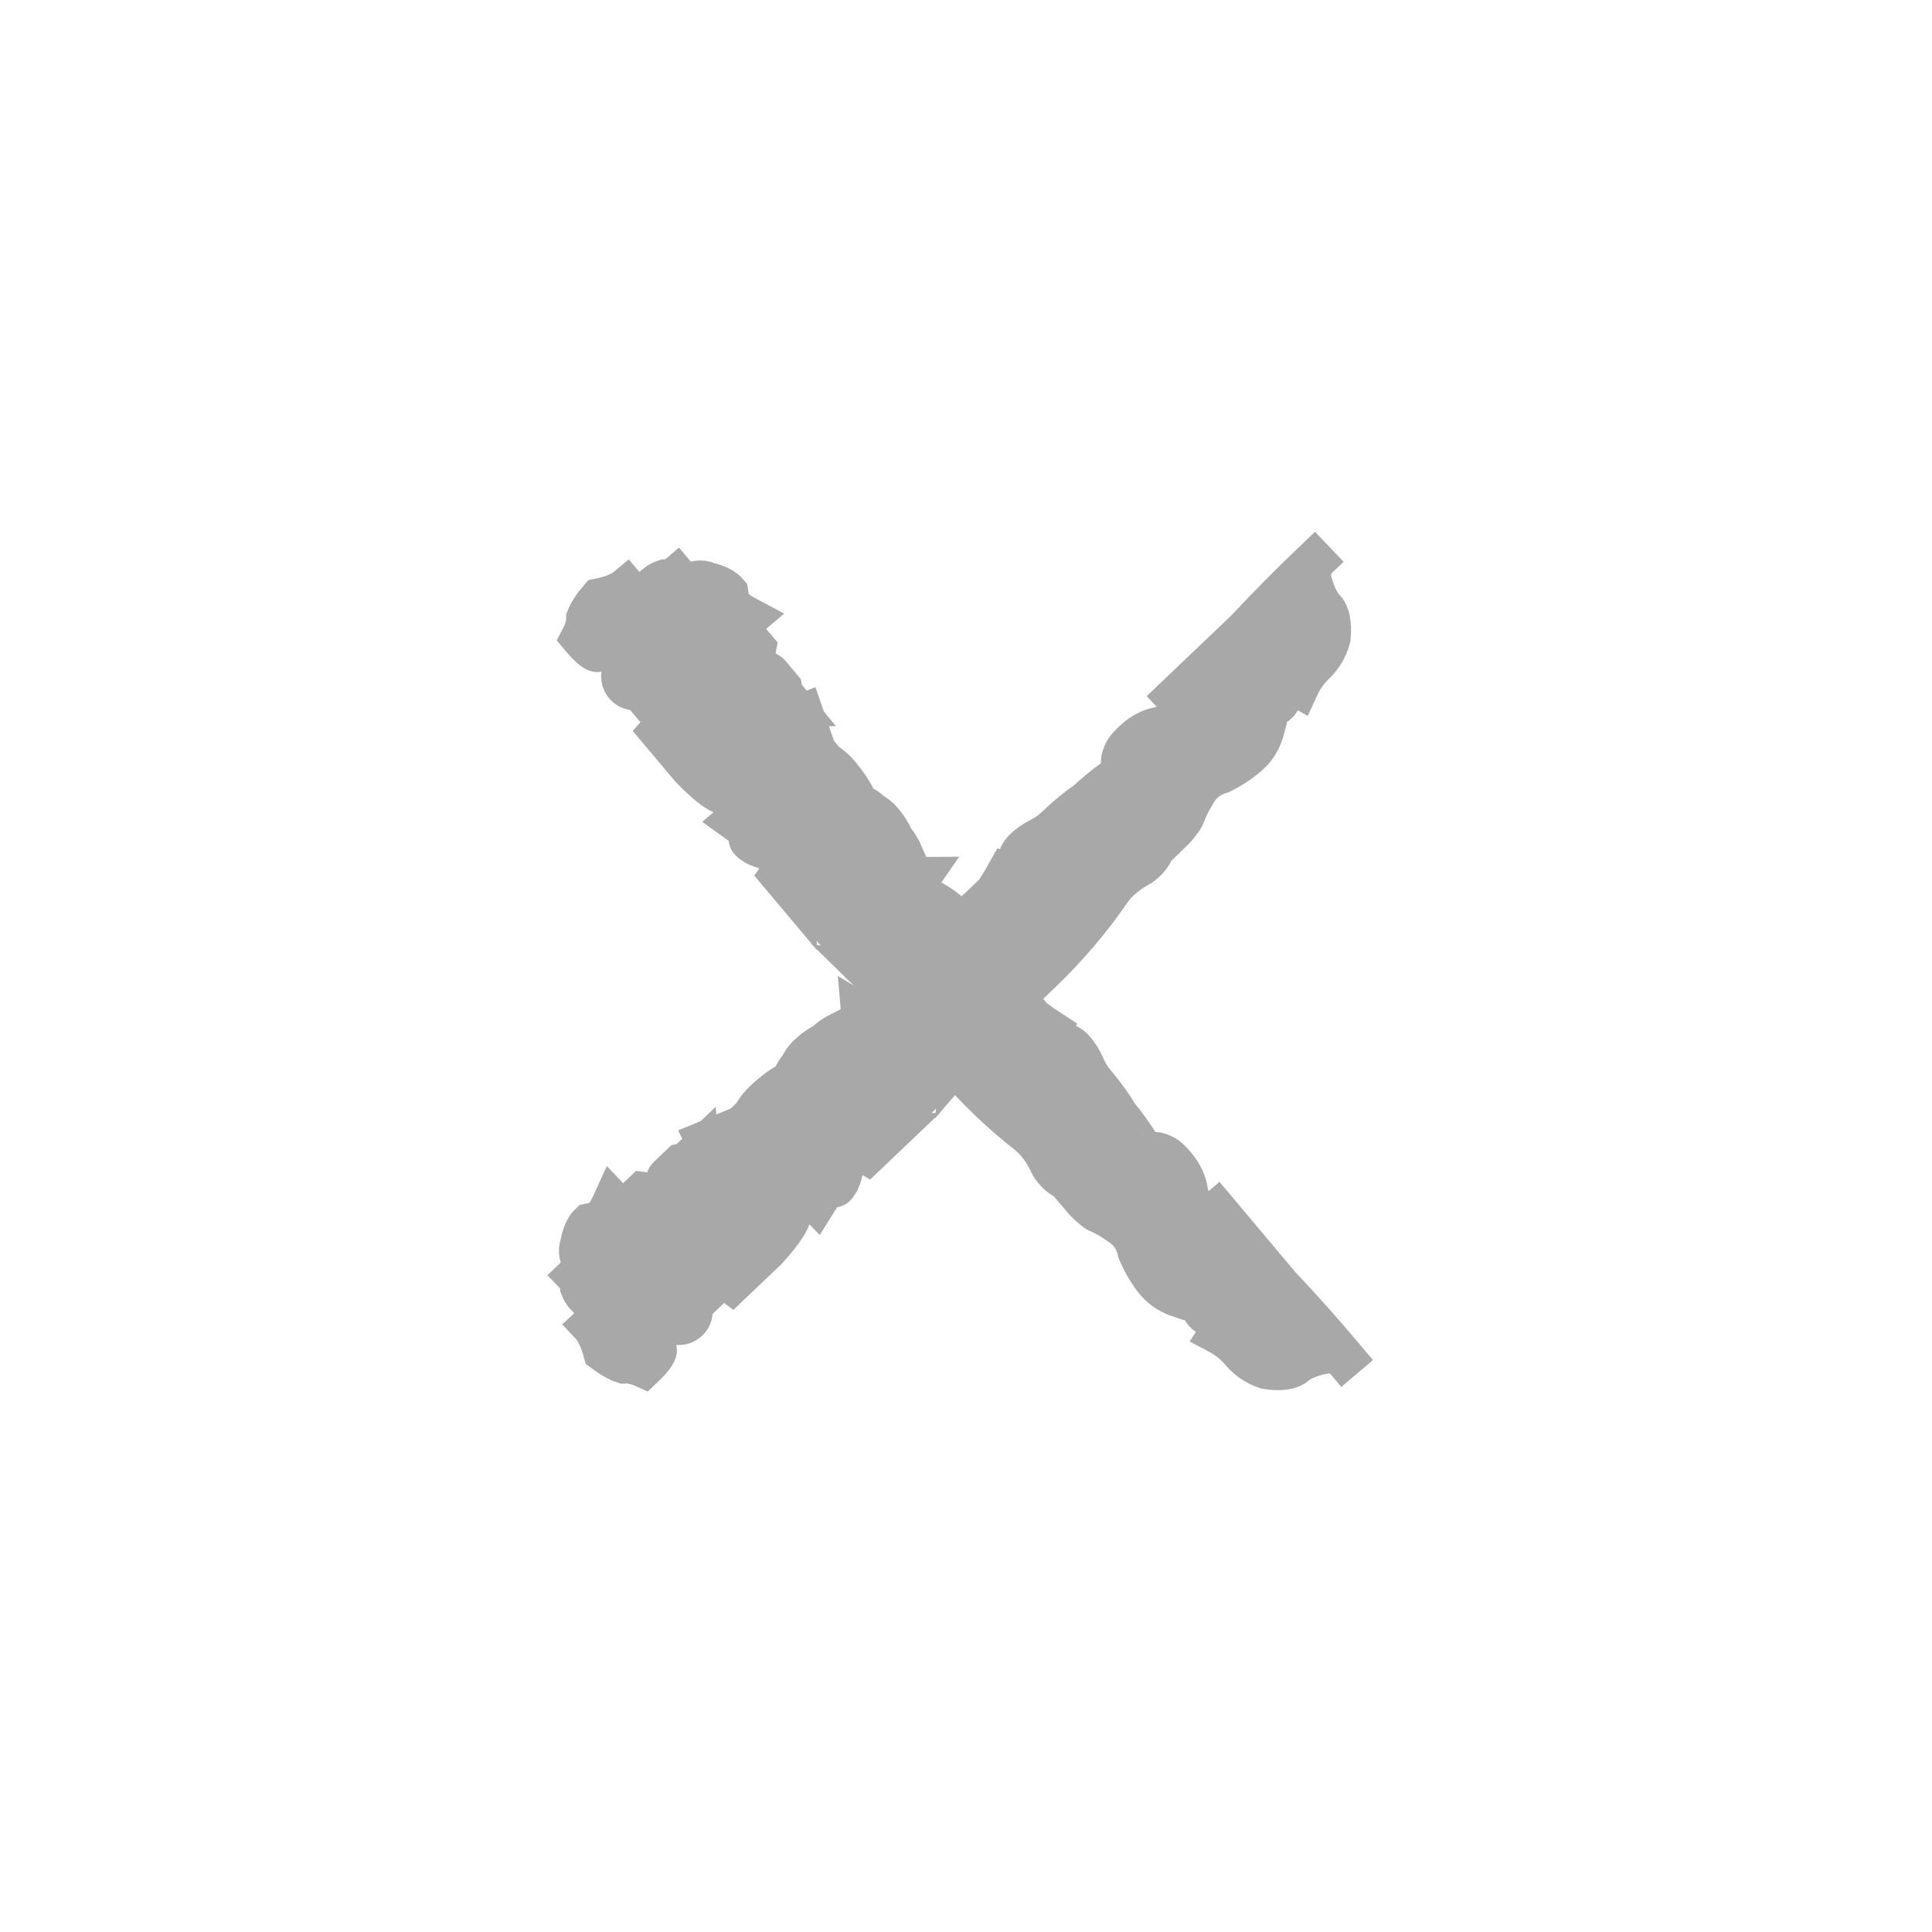 <svg width="40" height="40" viewBox="0 0 40 40" fill="none" xmlns="http://www.w3.org/2000/svg">
<mask id="path-1-outside-1_275_1120" maskUnits="userSpaceOnUse" x="9.586" y="9.86" width="20.822" height="20.178" fill="black">
<rect fill="white" x="9.586" y="9.86" width="20.822" height="20.178"/>
<path d="M13.33 28.336C13.174 28.266 13.034 28.235 12.909 28.245C12.78 28.203 12.636 28.122 12.476 28.001C12.405 27.74 12.315 27.552 12.206 27.437C12.253 27.393 12.29 27.385 12.317 27.414C12.341 27.391 12.364 27.369 12.387 27.347C12.481 27.258 12.455 27.09 12.311 26.845C12.186 26.855 12.124 26.859 12.124 26.859C12.069 26.802 12.026 26.734 11.995 26.654C11.987 26.552 11.956 26.472 11.901 26.415L12.111 26.215C11.975 26.071 11.938 25.915 12 25.746C12.035 25.549 12.099 25.405 12.193 25.316C12.341 25.285 12.427 25.258 12.45 25.235C12.52 25.168 12.598 25.039 12.684 24.848L12.807 24.977L12.83 25.283L13.041 25.082C13.033 24.98 13.064 24.896 13.134 24.829C13.204 24.762 13.263 24.707 13.309 24.662C13.411 24.675 13.489 24.71 13.544 24.767C13.594 24.774 13.682 24.772 13.807 24.762L13.725 24.677C13.736 24.501 13.766 24.392 13.812 24.347C13.883 24.28 13.976 24.191 14.093 24.079C14.167 24.064 14.239 24.022 14.309 23.955C14.38 23.888 14.438 23.833 14.485 23.788L14.497 23.941L14.538 23.984C14.542 24.035 14.567 24.038 14.614 23.994C14.66 23.949 14.695 23.916 14.719 23.893L14.584 23.611L15.35 23.291C15.397 23.247 15.467 23.18 15.561 23.091C15.627 22.973 15.707 22.869 15.8 22.78C15.964 22.624 16.118 22.505 16.262 22.422C16.407 22.339 16.508 22.352 16.567 22.46L16.403 22.288C16.445 22.193 16.49 22.123 16.537 22.078C16.58 21.983 16.636 21.901 16.706 21.835C16.823 21.723 16.942 21.637 17.063 21.577C17.157 21.488 17.264 21.413 17.385 21.352C17.439 21.41 17.545 21.473 17.701 21.543C17.744 21.448 17.79 21.403 17.841 21.41C17.888 21.365 17.935 21.32 17.981 21.276C17.95 21.196 17.921 21.142 17.893 21.113C17.839 21.056 17.81 21.002 17.806 20.951L18.122 21.142C18.238 20.703 18.46 20.327 18.788 20.015C19.022 19.792 19.269 19.584 19.53 19.389C19.791 19.195 20.039 18.986 20.273 18.764C20.39 18.652 20.495 18.552 20.588 18.463C20.678 18.323 20.756 18.194 20.822 18.076C20.9 18.111 20.953 18.143 20.98 18.171C21.008 18.2 21.06 18.232 21.138 18.267C20.99 17.971 21.009 17.733 21.196 17.555C21.29 17.466 21.397 17.391 21.518 17.331C21.639 17.27 21.746 17.195 21.84 17.106C22.073 16.883 22.286 16.708 22.477 16.581C22.64 16.425 22.841 16.261 23.079 16.089L23.149 16.022C23.219 15.955 23.241 15.907 23.213 15.879C23.182 15.799 23.188 15.711 23.231 15.616C23.25 15.543 23.318 15.45 23.435 15.339C23.622 15.161 23.815 15.059 24.014 15.033C24.209 14.957 24.416 14.869 24.634 14.771L24.306 14.427C24.797 13.959 25.288 13.491 25.779 13.022C26.243 12.526 26.721 12.043 27.212 11.575L27.253 11.618L27.183 11.685C27.191 11.787 27.169 11.835 27.118 11.828C27.091 11.8 27.109 11.865 27.171 12.024C27.242 12.285 27.331 12.473 27.441 12.588C27.55 12.703 27.591 12.91 27.564 13.209C27.506 13.429 27.395 13.617 27.231 13.773C27.091 13.906 26.978 14.069 26.892 14.26L26.459 14.016L26.389 14.083C26.498 14.198 26.564 14.244 26.588 14.222C26.635 14.177 26.627 14.239 26.565 14.408C26.526 14.554 26.432 14.644 26.284 14.675C26.159 14.685 26.077 14.763 26.038 14.909L26.202 15.082C26.144 15.301 26.045 15.478 25.904 15.612C25.741 15.768 25.538 15.906 25.296 16.027C25.051 16.097 24.873 16.239 24.764 16.452C24.675 16.592 24.599 16.747 24.536 16.916C24.47 17.033 24.367 17.159 24.227 17.293C24.117 17.178 24.076 17.135 24.104 17.164C24.127 17.142 24.067 17.172 23.922 17.255C23.993 17.516 23.897 17.744 23.636 17.938C23.371 18.081 23.17 18.245 23.034 18.43C22.605 19.057 22.111 19.638 21.549 20.173C20.988 20.708 20.442 21.283 19.913 21.897L19.936 21.711C19.955 21.638 19.93 21.635 19.86 21.701C19.762 21.74 19.702 21.77 19.678 21.792C19.663 21.916 19.587 22.071 19.451 22.256C19.314 22.44 19.153 22.622 18.965 22.8C18.638 23.112 18.354 23.329 18.112 23.45L18.194 23.536L18.381 23.521L17.96 23.922C17.749 23.795 17.609 23.765 17.539 23.832C17.492 23.876 17.475 23.975 17.486 24.128C17.471 24.252 17.442 24.362 17.399 24.457C17.333 24.575 17.286 24.62 17.259 24.591C17.204 24.534 17.126 24.499 17.024 24.486C16.982 24.581 16.974 24.644 17.001 24.672C17.029 24.701 16.997 24.785 16.908 24.925C16.771 24.782 16.681 24.758 16.639 24.854C16.569 24.921 16.487 24.999 16.393 25.088C16.428 25.218 16.261 25.488 15.891 25.895C15.516 26.252 15.271 26.486 15.154 26.597C14.994 26.476 14.846 26.508 14.709 26.693C14.569 26.826 14.452 26.938 14.359 27.027C14.37 27.18 14.341 27.29 14.271 27.357C14.178 27.446 14.066 27.47 13.938 27.428C13.782 27.358 13.661 27.419 13.575 27.61C13.532 27.705 13.54 27.807 13.599 27.915C13.653 27.973 13.564 28.113 13.33 28.336Z"/>
</mask>
<path d="M13.33 28.336C13.174 28.266 13.034 28.235 12.909 28.245C12.78 28.203 12.636 28.122 12.476 28.001C12.405 27.74 12.315 27.552 12.206 27.437C12.253 27.393 12.29 27.385 12.317 27.414C12.341 27.391 12.364 27.369 12.387 27.347C12.481 27.258 12.455 27.09 12.311 26.845C12.186 26.855 12.124 26.859 12.124 26.859C12.069 26.802 12.026 26.734 11.995 26.654C11.987 26.552 11.956 26.472 11.901 26.415L12.111 26.215C11.975 26.071 11.938 25.915 12 25.746C12.035 25.549 12.099 25.405 12.193 25.316C12.341 25.285 12.427 25.258 12.45 25.235C12.52 25.168 12.598 25.039 12.684 24.848L12.807 24.977L12.83 25.283L13.041 25.082C13.033 24.98 13.064 24.896 13.134 24.829C13.204 24.762 13.263 24.707 13.309 24.662C13.411 24.675 13.489 24.71 13.544 24.767C13.594 24.774 13.682 24.772 13.807 24.762L13.725 24.677C13.736 24.501 13.766 24.392 13.812 24.347C13.883 24.28 13.976 24.191 14.093 24.079C14.167 24.064 14.239 24.022 14.309 23.955C14.38 23.888 14.438 23.833 14.485 23.788L14.497 23.941L14.538 23.984C14.542 24.035 14.567 24.038 14.614 23.994C14.66 23.949 14.695 23.916 14.719 23.893L14.584 23.611L15.35 23.291C15.397 23.247 15.467 23.18 15.561 23.091C15.627 22.973 15.707 22.869 15.8 22.78C15.964 22.624 16.118 22.505 16.262 22.422C16.407 22.339 16.508 22.352 16.567 22.46L16.403 22.288C16.445 22.193 16.49 22.123 16.537 22.078C16.58 21.983 16.636 21.901 16.706 21.835C16.823 21.723 16.942 21.637 17.063 21.577C17.157 21.488 17.264 21.413 17.385 21.352C17.439 21.41 17.545 21.473 17.701 21.543C17.744 21.448 17.79 21.403 17.841 21.41C17.888 21.365 17.935 21.32 17.981 21.276C17.95 21.196 17.921 21.142 17.893 21.113C17.839 21.056 17.81 21.002 17.806 20.951L18.122 21.142C18.238 20.703 18.46 20.327 18.788 20.015C19.022 19.792 19.269 19.584 19.53 19.389C19.791 19.195 20.039 18.986 20.273 18.764C20.39 18.652 20.495 18.552 20.588 18.463C20.678 18.323 20.756 18.194 20.822 18.076C20.9 18.111 20.953 18.143 20.98 18.171C21.008 18.2 21.06 18.232 21.138 18.267C20.99 17.971 21.009 17.733 21.196 17.555C21.29 17.466 21.397 17.391 21.518 17.331C21.639 17.27 21.746 17.195 21.84 17.106C22.073 16.883 22.286 16.708 22.477 16.581C22.64 16.425 22.841 16.261 23.079 16.089L23.149 16.022C23.219 15.955 23.241 15.907 23.213 15.879C23.182 15.799 23.188 15.711 23.231 15.616C23.25 15.543 23.318 15.45 23.435 15.339C23.622 15.161 23.815 15.059 24.014 15.033C24.209 14.957 24.416 14.869 24.634 14.771L24.306 14.427C24.797 13.959 25.288 13.491 25.779 13.022C26.243 12.526 26.721 12.043 27.212 11.575L27.253 11.618L27.183 11.685C27.191 11.787 27.169 11.835 27.118 11.828C27.091 11.8 27.109 11.865 27.171 12.024C27.242 12.285 27.331 12.473 27.441 12.588C27.55 12.703 27.591 12.91 27.564 13.209C27.506 13.429 27.395 13.617 27.231 13.773C27.091 13.906 26.978 14.069 26.892 14.26L26.459 14.016L26.389 14.083C26.498 14.198 26.564 14.244 26.588 14.222C26.635 14.177 26.627 14.239 26.565 14.408C26.526 14.554 26.432 14.644 26.284 14.675C26.159 14.685 26.077 14.763 26.038 14.909L26.202 15.082C26.144 15.301 26.045 15.478 25.904 15.612C25.741 15.768 25.538 15.906 25.296 16.027C25.051 16.097 24.873 16.239 24.764 16.452C24.675 16.592 24.599 16.747 24.536 16.916C24.47 17.033 24.367 17.159 24.227 17.293C24.117 17.178 24.076 17.135 24.104 17.164C24.127 17.142 24.067 17.172 23.922 17.255C23.993 17.516 23.897 17.744 23.636 17.938C23.371 18.081 23.17 18.245 23.034 18.43C22.605 19.057 22.111 19.638 21.549 20.173C20.988 20.708 20.442 21.283 19.913 21.897L19.936 21.711C19.955 21.638 19.93 21.635 19.86 21.701C19.762 21.74 19.702 21.77 19.678 21.792C19.663 21.916 19.587 22.071 19.451 22.256C19.314 22.44 19.153 22.622 18.965 22.8C18.638 23.112 18.354 23.329 18.112 23.45L18.194 23.536L18.381 23.521L17.96 23.922C17.749 23.795 17.609 23.765 17.539 23.832C17.492 23.876 17.475 23.975 17.486 24.128C17.471 24.252 17.442 24.362 17.399 24.457C17.333 24.575 17.286 24.62 17.259 24.591C17.204 24.534 17.126 24.499 17.024 24.486C16.982 24.581 16.974 24.644 17.001 24.672C17.029 24.701 16.997 24.785 16.908 24.925C16.771 24.782 16.681 24.758 16.639 24.854C16.569 24.921 16.487 24.999 16.393 25.088C16.428 25.218 16.261 25.488 15.891 25.895C15.516 26.252 15.271 26.486 15.154 26.597C14.994 26.476 14.846 26.508 14.709 26.693C14.569 26.826 14.452 26.938 14.359 27.027C14.37 27.18 14.341 27.29 14.271 27.357C14.178 27.446 14.066 27.47 13.938 27.428C13.782 27.358 13.661 27.419 13.575 27.61C13.532 27.705 13.54 27.807 13.599 27.915C13.653 27.973 13.564 28.113 13.33 28.336Z" fill="#A8A8A8"/>
<path d="M13.33 28.336C13.174 28.266 13.034 28.235 12.909 28.245C12.78 28.203 12.636 28.122 12.476 28.001C12.405 27.74 12.315 27.552 12.206 27.437C12.253 27.393 12.29 27.385 12.317 27.414C12.341 27.391 12.364 27.369 12.387 27.347C12.481 27.258 12.455 27.09 12.311 26.845C12.186 26.855 12.124 26.859 12.124 26.859C12.069 26.802 12.026 26.734 11.995 26.654C11.987 26.552 11.956 26.472 11.901 26.415L12.111 26.215C11.975 26.071 11.938 25.915 12 25.746C12.035 25.549 12.099 25.405 12.193 25.316C12.341 25.285 12.427 25.258 12.45 25.235C12.52 25.168 12.598 25.039 12.684 24.848L12.807 24.977L12.83 25.283L13.041 25.082C13.033 24.98 13.064 24.896 13.134 24.829C13.204 24.762 13.263 24.707 13.309 24.662C13.411 24.675 13.489 24.71 13.544 24.767C13.594 24.774 13.682 24.772 13.807 24.762L13.725 24.677C13.736 24.501 13.766 24.392 13.812 24.347C13.883 24.28 13.976 24.191 14.093 24.079C14.167 24.064 14.239 24.022 14.309 23.955C14.38 23.888 14.438 23.833 14.485 23.788L14.497 23.941L14.538 23.984C14.542 24.035 14.567 24.038 14.614 23.994C14.66 23.949 14.695 23.916 14.719 23.893L14.584 23.611L15.35 23.291C15.397 23.247 15.467 23.18 15.561 23.091C15.627 22.973 15.707 22.869 15.8 22.78C15.964 22.624 16.118 22.505 16.262 22.422C16.407 22.339 16.508 22.352 16.567 22.46L16.403 22.288C16.445 22.193 16.49 22.123 16.537 22.078C16.58 21.983 16.636 21.901 16.706 21.835C16.823 21.723 16.942 21.637 17.063 21.577C17.157 21.488 17.264 21.413 17.385 21.352C17.439 21.41 17.545 21.473 17.701 21.543C17.744 21.448 17.79 21.403 17.841 21.41C17.888 21.365 17.935 21.32 17.981 21.276C17.95 21.196 17.921 21.142 17.893 21.113C17.839 21.056 17.81 21.002 17.806 20.951L18.122 21.142C18.238 20.703 18.46 20.327 18.788 20.015C19.022 19.792 19.269 19.584 19.53 19.389C19.791 19.195 20.039 18.986 20.273 18.764C20.39 18.652 20.495 18.552 20.588 18.463C20.678 18.323 20.756 18.194 20.822 18.076C20.9 18.111 20.953 18.143 20.98 18.171C21.008 18.2 21.06 18.232 21.138 18.267C20.99 17.971 21.009 17.733 21.196 17.555C21.29 17.466 21.397 17.391 21.518 17.331C21.639 17.27 21.746 17.195 21.84 17.106C22.073 16.883 22.286 16.708 22.477 16.581C22.64 16.425 22.841 16.261 23.079 16.089L23.149 16.022C23.219 15.955 23.241 15.907 23.213 15.879C23.182 15.799 23.188 15.711 23.231 15.616C23.25 15.543 23.318 15.45 23.435 15.339C23.622 15.161 23.815 15.059 24.014 15.033C24.209 14.957 24.416 14.869 24.634 14.771L24.306 14.427C24.797 13.959 25.288 13.491 25.779 13.022C26.243 12.526 26.721 12.043 27.212 11.575L27.253 11.618L27.183 11.685C27.191 11.787 27.169 11.835 27.118 11.828C27.091 11.8 27.109 11.865 27.171 12.024C27.242 12.285 27.331 12.473 27.441 12.588C27.55 12.703 27.591 12.91 27.564 13.209C27.506 13.429 27.395 13.617 27.231 13.773C27.091 13.906 26.978 14.069 26.892 14.26L26.459 14.016L26.389 14.083C26.498 14.198 26.564 14.244 26.588 14.222C26.635 14.177 26.627 14.239 26.565 14.408C26.526 14.554 26.432 14.644 26.284 14.675C26.159 14.685 26.077 14.763 26.038 14.909L26.202 15.082C26.144 15.301 26.045 15.478 25.904 15.612C25.741 15.768 25.538 15.906 25.296 16.027C25.051 16.097 24.873 16.239 24.764 16.452C24.675 16.592 24.599 16.747 24.536 16.916C24.47 17.033 24.367 17.159 24.227 17.293C24.117 17.178 24.076 17.135 24.104 17.164C24.127 17.142 24.067 17.172 23.922 17.255C23.993 17.516 23.897 17.744 23.636 17.938C23.371 18.081 23.17 18.245 23.034 18.43C22.605 19.057 22.111 19.638 21.549 20.173C20.988 20.708 20.442 21.283 19.913 21.897L19.936 21.711C19.955 21.638 19.93 21.635 19.86 21.701C19.762 21.74 19.702 21.77 19.678 21.792C19.663 21.916 19.587 22.071 19.451 22.256C19.314 22.44 19.153 22.622 18.965 22.8C18.638 23.112 18.354 23.329 18.112 23.45L18.194 23.536L18.381 23.521L17.96 23.922C17.749 23.795 17.609 23.765 17.539 23.832C17.492 23.876 17.475 23.975 17.486 24.128C17.471 24.252 17.442 24.362 17.399 24.457C17.333 24.575 17.286 24.62 17.259 24.591C17.204 24.534 17.126 24.499 17.024 24.486C16.982 24.581 16.974 24.644 17.001 24.672C17.029 24.701 16.997 24.785 16.908 24.925C16.771 24.782 16.681 24.758 16.639 24.854C16.569 24.921 16.487 24.999 16.393 25.088C16.428 25.218 16.261 25.488 15.891 25.895C15.516 26.252 15.271 26.486 15.154 26.597C14.994 26.476 14.846 26.508 14.709 26.693C14.569 26.826 14.452 26.938 14.359 27.027C14.37 27.18 14.341 27.29 14.271 27.357C14.178 27.446 14.066 27.47 13.938 27.428C13.782 27.358 13.661 27.419 13.575 27.61C13.532 27.705 13.54 27.807 13.599 27.915C13.653 27.973 13.564 28.113 13.33 28.336Z" stroke="#A8A8A8" stroke-width="0.8" mask="url(#path-1-outside-1_275_1120)"/>
<mask id="path-2-outside-2_275_1120" maskUnits="userSpaceOnUse" x="10.324" y="9.591" width="19.267" height="21.592" fill="black">
<rect fill="white" x="10.324" y="9.591" width="19.267" height="21.592"/>
<path d="M12.005 13.207C12.085 13.056 12.124 12.918 12.122 12.793C12.172 12.667 12.262 12.528 12.393 12.376C12.658 12.322 12.851 12.244 12.972 12.142C13.014 12.191 13.019 12.229 12.989 12.254C13.01 12.279 13.03 12.304 13.051 12.329C13.134 12.428 13.303 12.413 13.557 12.284C13.555 12.159 13.554 12.096 13.554 12.096C13.615 12.045 13.686 12.006 13.767 11.98C13.869 11.979 13.951 11.953 14.011 11.902L14.198 12.124C14.35 11.997 14.508 11.97 14.673 12.042C14.868 12.089 15.007 12.162 15.09 12.261C15.112 12.411 15.134 12.499 15.155 12.523C15.217 12.598 15.341 12.683 15.526 12.781L15.39 12.896L15.083 12.9L15.27 13.123C15.372 13.121 15.455 13.157 15.517 13.232C15.579 13.306 15.631 13.368 15.673 13.417C15.654 13.518 15.614 13.593 15.553 13.644C15.544 13.694 15.54 13.782 15.541 13.907L15.632 13.831C15.806 13.853 15.914 13.889 15.956 13.939C16.018 14.013 16.101 14.112 16.205 14.236C16.216 14.31 16.253 14.385 16.316 14.459C16.378 14.534 16.43 14.595 16.471 14.645L16.318 14.647L16.273 14.685C16.222 14.686 16.217 14.711 16.258 14.761C16.3 14.81 16.331 14.847 16.352 14.872L16.642 14.755L16.913 15.54C16.955 15.589 17.017 15.663 17.1 15.762C17.213 15.836 17.312 15.922 17.395 16.021C17.54 16.194 17.65 16.355 17.724 16.504C17.797 16.654 17.778 16.754 17.666 16.806L17.848 16.653C17.941 16.701 18.008 16.751 18.049 16.8C18.142 16.849 18.22 16.91 18.282 16.984C18.386 17.108 18.464 17.232 18.517 17.357C18.6 17.456 18.668 17.567 18.721 17.692C18.66 17.742 18.59 17.844 18.51 17.995C18.603 18.044 18.645 18.093 18.635 18.143C18.677 18.193 18.718 18.242 18.76 18.292C18.841 18.266 18.897 18.24 18.927 18.214C18.988 18.163 19.044 18.137 19.095 18.137L18.884 18.44C19.316 18.584 19.677 18.829 19.968 19.176C20.176 19.423 20.368 19.683 20.546 19.956C20.723 20.229 20.916 20.489 21.124 20.736C21.228 20.86 21.321 20.971 21.404 21.07C21.539 21.168 21.662 21.254 21.776 21.328C21.736 21.403 21.701 21.454 21.671 21.479C21.64 21.505 21.605 21.555 21.565 21.631C21.87 21.501 22.106 21.535 22.272 21.733C22.355 21.832 22.423 21.944 22.476 22.068C22.529 22.193 22.597 22.305 22.68 22.403C22.888 22.651 23.049 22.874 23.164 23.072C23.31 23.245 23.461 23.456 23.617 23.704L23.68 23.778C23.742 23.853 23.789 23.877 23.819 23.852C23.9 23.825 23.987 23.837 24.08 23.885C24.152 23.909 24.24 23.983 24.344 24.107C24.51 24.305 24.6 24.504 24.613 24.704C24.677 24.903 24.751 25.115 24.836 25.339L25.2 25.033C25.636 25.553 26.073 26.072 26.509 26.591C26.976 27.085 27.427 27.592 27.864 28.111L27.818 28.15L27.756 28.076C27.654 28.077 27.607 28.053 27.617 28.002C27.647 27.977 27.581 27.99 27.418 28.043C27.153 28.097 26.96 28.175 26.838 28.277C26.717 28.378 26.508 28.407 26.211 28.361C25.995 28.289 25.815 28.166 25.669 27.993C25.544 27.845 25.39 27.722 25.204 27.624L25.474 27.207L25.412 27.133C25.291 27.235 25.241 27.298 25.261 27.323C25.303 27.372 25.241 27.361 25.077 27.288C24.933 27.24 24.85 27.141 24.828 26.991C24.826 26.866 24.753 26.78 24.609 26.732L24.427 26.884C24.212 26.813 24.042 26.702 23.917 26.554C23.771 26.381 23.646 26.17 23.54 25.921C23.486 25.671 23.355 25.486 23.149 25.363C23.015 25.265 22.866 25.18 22.701 25.107C22.588 25.034 22.469 24.923 22.344 24.774C22.465 24.672 22.511 24.634 22.48 24.66C22.501 24.684 22.475 24.622 22.401 24.473C22.136 24.527 21.915 24.417 21.737 24.145C21.611 23.871 21.46 23.66 21.284 23.513C20.685 23.046 20.136 22.515 19.637 21.922C19.138 21.328 18.599 20.748 18.019 20.18L18.203 20.215C18.275 20.239 18.28 20.214 18.218 20.14C18.186 20.04 18.159 19.978 18.138 19.953C18.015 19.93 17.866 19.845 17.69 19.697C17.514 19.549 17.343 19.377 17.177 19.179C16.886 18.832 16.688 18.535 16.582 18.286L16.491 18.362L16.494 18.55L16.12 18.105C16.26 17.903 16.299 17.764 16.237 17.69C16.195 17.641 16.098 17.617 15.944 17.619C15.822 17.596 15.714 17.56 15.621 17.511C15.508 17.438 15.466 17.388 15.496 17.363C15.557 17.312 15.597 17.236 15.616 17.136C15.523 17.087 15.462 17.076 15.431 17.101C15.401 17.126 15.319 17.09 15.185 16.992C15.336 16.864 15.366 16.776 15.273 16.728C15.211 16.654 15.138 16.567 15.055 16.468C14.922 16.495 14.664 16.311 14.281 15.916C13.948 15.52 13.73 15.261 13.626 15.137C13.757 14.985 13.734 14.835 13.559 14.687C13.434 14.539 13.33 14.415 13.247 14.316C13.094 14.318 12.986 14.282 12.923 14.208C12.84 14.109 12.823 13.997 12.873 13.871C12.953 13.72 12.9 13.595 12.714 13.498C12.622 13.449 12.52 13.45 12.408 13.502C12.347 13.553 12.213 13.455 12.005 13.207Z"/>
</mask>
<path d="M12.005 13.207C12.085 13.056 12.124 12.918 12.122 12.793C12.172 12.667 12.262 12.528 12.393 12.376C12.658 12.322 12.851 12.244 12.972 12.142C13.014 12.191 13.019 12.229 12.989 12.254C13.01 12.279 13.03 12.304 13.051 12.329C13.134 12.428 13.303 12.413 13.557 12.284C13.555 12.159 13.554 12.096 13.554 12.096C13.615 12.045 13.686 12.006 13.767 11.98C13.869 11.979 13.951 11.953 14.011 11.902L14.198 12.124C14.35 11.997 14.508 11.97 14.673 12.042C14.868 12.089 15.007 12.162 15.09 12.261C15.112 12.411 15.134 12.499 15.155 12.523C15.217 12.598 15.341 12.683 15.526 12.781L15.39 12.896L15.083 12.9L15.27 13.123C15.372 13.121 15.455 13.157 15.517 13.232C15.579 13.306 15.631 13.368 15.673 13.417C15.654 13.518 15.614 13.593 15.553 13.644C15.544 13.694 15.54 13.782 15.541 13.907L15.632 13.831C15.806 13.853 15.914 13.889 15.956 13.939C16.018 14.013 16.101 14.112 16.205 14.236C16.216 14.31 16.253 14.385 16.316 14.459C16.378 14.534 16.43 14.595 16.471 14.645L16.318 14.647L16.273 14.685C16.222 14.686 16.217 14.711 16.258 14.761C16.3 14.81 16.331 14.847 16.352 14.872L16.642 14.755L16.913 15.54C16.955 15.589 17.017 15.663 17.1 15.762C17.213 15.836 17.312 15.922 17.395 16.021C17.54 16.194 17.65 16.355 17.724 16.504C17.797 16.654 17.778 16.754 17.666 16.806L17.848 16.653C17.941 16.701 18.008 16.751 18.049 16.8C18.142 16.849 18.22 16.91 18.282 16.984C18.386 17.108 18.464 17.232 18.517 17.357C18.6 17.456 18.668 17.567 18.721 17.692C18.66 17.742 18.59 17.844 18.51 17.995C18.603 18.044 18.645 18.093 18.635 18.143C18.677 18.193 18.718 18.242 18.76 18.292C18.841 18.266 18.897 18.24 18.927 18.214C18.988 18.163 19.044 18.137 19.095 18.137L18.884 18.44C19.316 18.584 19.677 18.829 19.968 19.176C20.176 19.423 20.368 19.683 20.546 19.956C20.723 20.229 20.916 20.489 21.124 20.736C21.228 20.86 21.321 20.971 21.404 21.07C21.539 21.168 21.662 21.254 21.776 21.328C21.736 21.403 21.701 21.454 21.671 21.479C21.64 21.505 21.605 21.555 21.565 21.631C21.87 21.501 22.106 21.535 22.272 21.733C22.355 21.832 22.423 21.944 22.476 22.068C22.529 22.193 22.597 22.305 22.68 22.403C22.888 22.651 23.049 22.874 23.164 23.072C23.31 23.245 23.461 23.456 23.617 23.704L23.68 23.778C23.742 23.853 23.789 23.877 23.819 23.852C23.9 23.825 23.987 23.837 24.08 23.885C24.152 23.909 24.24 23.983 24.344 24.107C24.51 24.305 24.6 24.504 24.613 24.704C24.677 24.903 24.751 25.115 24.836 25.339L25.2 25.033C25.636 25.553 26.073 26.072 26.509 26.591C26.976 27.085 27.427 27.592 27.864 28.111L27.818 28.15L27.756 28.076C27.654 28.077 27.607 28.053 27.617 28.002C27.647 27.977 27.581 27.99 27.418 28.043C27.153 28.097 26.96 28.175 26.838 28.277C26.717 28.378 26.508 28.407 26.211 28.361C25.995 28.289 25.815 28.166 25.669 27.993C25.544 27.845 25.39 27.722 25.204 27.624L25.474 27.207L25.412 27.133C25.291 27.235 25.241 27.298 25.261 27.323C25.303 27.372 25.241 27.361 25.077 27.288C24.933 27.24 24.85 27.141 24.828 26.991C24.826 26.866 24.753 26.78 24.609 26.732L24.427 26.884C24.212 26.813 24.042 26.702 23.917 26.554C23.771 26.381 23.646 26.17 23.54 25.921C23.486 25.671 23.355 25.486 23.149 25.363C23.015 25.265 22.866 25.18 22.701 25.107C22.588 25.034 22.469 24.923 22.344 24.774C22.465 24.672 22.511 24.634 22.48 24.66C22.501 24.684 22.475 24.622 22.401 24.473C22.136 24.527 21.915 24.417 21.737 24.145C21.611 23.871 21.46 23.66 21.284 23.513C20.685 23.046 20.136 22.515 19.637 21.922C19.138 21.328 18.599 20.748 18.019 20.18L18.203 20.215C18.275 20.239 18.28 20.214 18.218 20.14C18.186 20.04 18.159 19.978 18.138 19.953C18.015 19.93 17.866 19.845 17.69 19.697C17.514 19.549 17.343 19.377 17.177 19.179C16.886 18.832 16.688 18.535 16.582 18.286L16.491 18.362L16.494 18.55L16.12 18.105C16.26 17.903 16.299 17.764 16.237 17.69C16.195 17.641 16.098 17.617 15.944 17.619C15.822 17.596 15.714 17.56 15.621 17.511C15.508 17.438 15.466 17.388 15.496 17.363C15.557 17.312 15.597 17.236 15.616 17.136C15.523 17.087 15.462 17.076 15.431 17.101C15.401 17.126 15.319 17.09 15.185 16.992C15.336 16.864 15.366 16.776 15.273 16.728C15.211 16.654 15.138 16.567 15.055 16.468C14.922 16.495 14.664 16.311 14.281 15.916C13.948 15.52 13.73 15.261 13.626 15.137C13.757 14.985 13.734 14.835 13.559 14.687C13.434 14.539 13.33 14.415 13.247 14.316C13.094 14.318 12.986 14.282 12.923 14.208C12.84 14.109 12.823 13.997 12.873 13.871C12.953 13.72 12.9 13.595 12.714 13.498C12.622 13.449 12.52 13.45 12.408 13.502C12.347 13.553 12.213 13.455 12.005 13.207Z" fill="#A8A8A8"/>
<path d="M12.005 13.207C12.085 13.056 12.124 12.918 12.122 12.793C12.172 12.667 12.262 12.528 12.393 12.376C12.658 12.322 12.851 12.244 12.972 12.142C13.014 12.191 13.019 12.229 12.989 12.254C13.01 12.279 13.03 12.304 13.051 12.329C13.134 12.428 13.303 12.413 13.557 12.284C13.555 12.159 13.554 12.096 13.554 12.096C13.615 12.045 13.686 12.006 13.767 11.98C13.869 11.979 13.951 11.953 14.011 11.902L14.198 12.124C14.35 11.997 14.508 11.97 14.673 12.042C14.868 12.089 15.007 12.162 15.09 12.261C15.112 12.411 15.134 12.499 15.155 12.523C15.217 12.598 15.341 12.683 15.526 12.781L15.39 12.896L15.083 12.9L15.27 13.123C15.372 13.121 15.455 13.157 15.517 13.232C15.579 13.306 15.631 13.368 15.673 13.417C15.654 13.518 15.614 13.593 15.553 13.644C15.544 13.694 15.54 13.782 15.541 13.907L15.632 13.831C15.806 13.853 15.914 13.889 15.956 13.939C16.018 14.013 16.101 14.112 16.205 14.236C16.216 14.31 16.253 14.385 16.316 14.459C16.378 14.534 16.43 14.595 16.471 14.645L16.318 14.647L16.273 14.685C16.222 14.686 16.217 14.711 16.258 14.761C16.3 14.81 16.331 14.847 16.352 14.872L16.642 14.755L16.913 15.54C16.955 15.589 17.017 15.663 17.1 15.762C17.213 15.836 17.312 15.922 17.395 16.021C17.54 16.194 17.65 16.355 17.724 16.504C17.797 16.654 17.778 16.754 17.666 16.806L17.848 16.653C17.941 16.701 18.008 16.751 18.049 16.8C18.142 16.849 18.22 16.91 18.282 16.984C18.386 17.108 18.464 17.232 18.517 17.357C18.6 17.456 18.668 17.567 18.721 17.692C18.66 17.742 18.59 17.844 18.51 17.995C18.603 18.044 18.645 18.093 18.635 18.143C18.677 18.193 18.718 18.242 18.76 18.292C18.841 18.266 18.897 18.24 18.927 18.214C18.988 18.163 19.044 18.137 19.095 18.137L18.884 18.44C19.316 18.584 19.677 18.829 19.968 19.176C20.176 19.423 20.368 19.683 20.546 19.956C20.723 20.229 20.916 20.489 21.124 20.736C21.228 20.86 21.321 20.971 21.404 21.07C21.539 21.168 21.662 21.254 21.776 21.328C21.736 21.403 21.701 21.454 21.671 21.479C21.64 21.505 21.605 21.555 21.565 21.631C21.87 21.501 22.106 21.535 22.272 21.733C22.355 21.832 22.423 21.944 22.476 22.068C22.529 22.193 22.597 22.305 22.68 22.403C22.888 22.651 23.049 22.874 23.164 23.072C23.31 23.245 23.461 23.456 23.617 23.704L23.68 23.778C23.742 23.853 23.789 23.877 23.819 23.852C23.9 23.825 23.987 23.837 24.08 23.885C24.152 23.909 24.24 23.983 24.344 24.107C24.51 24.305 24.6 24.504 24.613 24.704C24.677 24.903 24.751 25.115 24.836 25.339L25.2 25.033C25.636 25.553 26.073 26.072 26.509 26.591C26.976 27.085 27.427 27.592 27.864 28.111L27.818 28.15L27.756 28.076C27.654 28.077 27.607 28.053 27.617 28.002C27.647 27.977 27.581 27.99 27.418 28.043C27.153 28.097 26.96 28.175 26.838 28.277C26.717 28.378 26.508 28.407 26.211 28.361C25.995 28.289 25.815 28.166 25.669 27.993C25.544 27.845 25.39 27.722 25.204 27.624L25.474 27.207L25.412 27.133C25.291 27.235 25.241 27.298 25.261 27.323C25.303 27.372 25.241 27.361 25.077 27.288C24.933 27.24 24.85 27.141 24.828 26.991C24.826 26.866 24.753 26.78 24.609 26.732L24.427 26.884C24.212 26.813 24.042 26.702 23.917 26.554C23.771 26.381 23.646 26.17 23.54 25.921C23.486 25.671 23.355 25.486 23.149 25.363C23.015 25.265 22.866 25.18 22.701 25.107C22.588 25.034 22.469 24.923 22.344 24.774C22.465 24.672 22.511 24.634 22.48 24.66C22.501 24.684 22.475 24.622 22.401 24.473C22.136 24.527 21.915 24.417 21.737 24.145C21.611 23.871 21.46 23.66 21.284 23.513C20.685 23.046 20.136 22.515 19.637 21.922C19.138 21.328 18.599 20.748 18.019 20.18L18.203 20.215C18.275 20.239 18.28 20.214 18.218 20.14C18.186 20.04 18.159 19.978 18.138 19.953C18.015 19.93 17.866 19.845 17.69 19.697C17.514 19.549 17.343 19.377 17.177 19.179C16.886 18.832 16.688 18.535 16.582 18.286L16.491 18.362L16.494 18.55L16.12 18.105C16.26 17.903 16.299 17.764 16.237 17.69C16.195 17.641 16.098 17.617 15.944 17.619C15.822 17.596 15.714 17.56 15.621 17.511C15.508 17.438 15.466 17.388 15.496 17.363C15.557 17.312 15.597 17.236 15.616 17.136C15.523 17.087 15.462 17.076 15.431 17.101C15.401 17.126 15.319 17.09 15.185 16.992C15.336 16.864 15.366 16.776 15.273 16.728C15.211 16.654 15.138 16.567 15.055 16.468C14.922 16.495 14.664 16.311 14.281 15.916C13.948 15.52 13.73 15.261 13.626 15.137C13.757 14.985 13.734 14.835 13.559 14.687C13.434 14.539 13.33 14.415 13.247 14.316C13.094 14.318 12.986 14.282 12.923 14.208C12.84 14.109 12.823 13.997 12.873 13.871C12.953 13.72 12.9 13.595 12.714 13.498C12.622 13.449 12.52 13.45 12.408 13.502C12.347 13.553 12.213 13.455 12.005 13.207Z" stroke="#A8A8A8" stroke-width="0.8" mask="url(#path-2-outside-2_275_1120)"/>
</svg>
